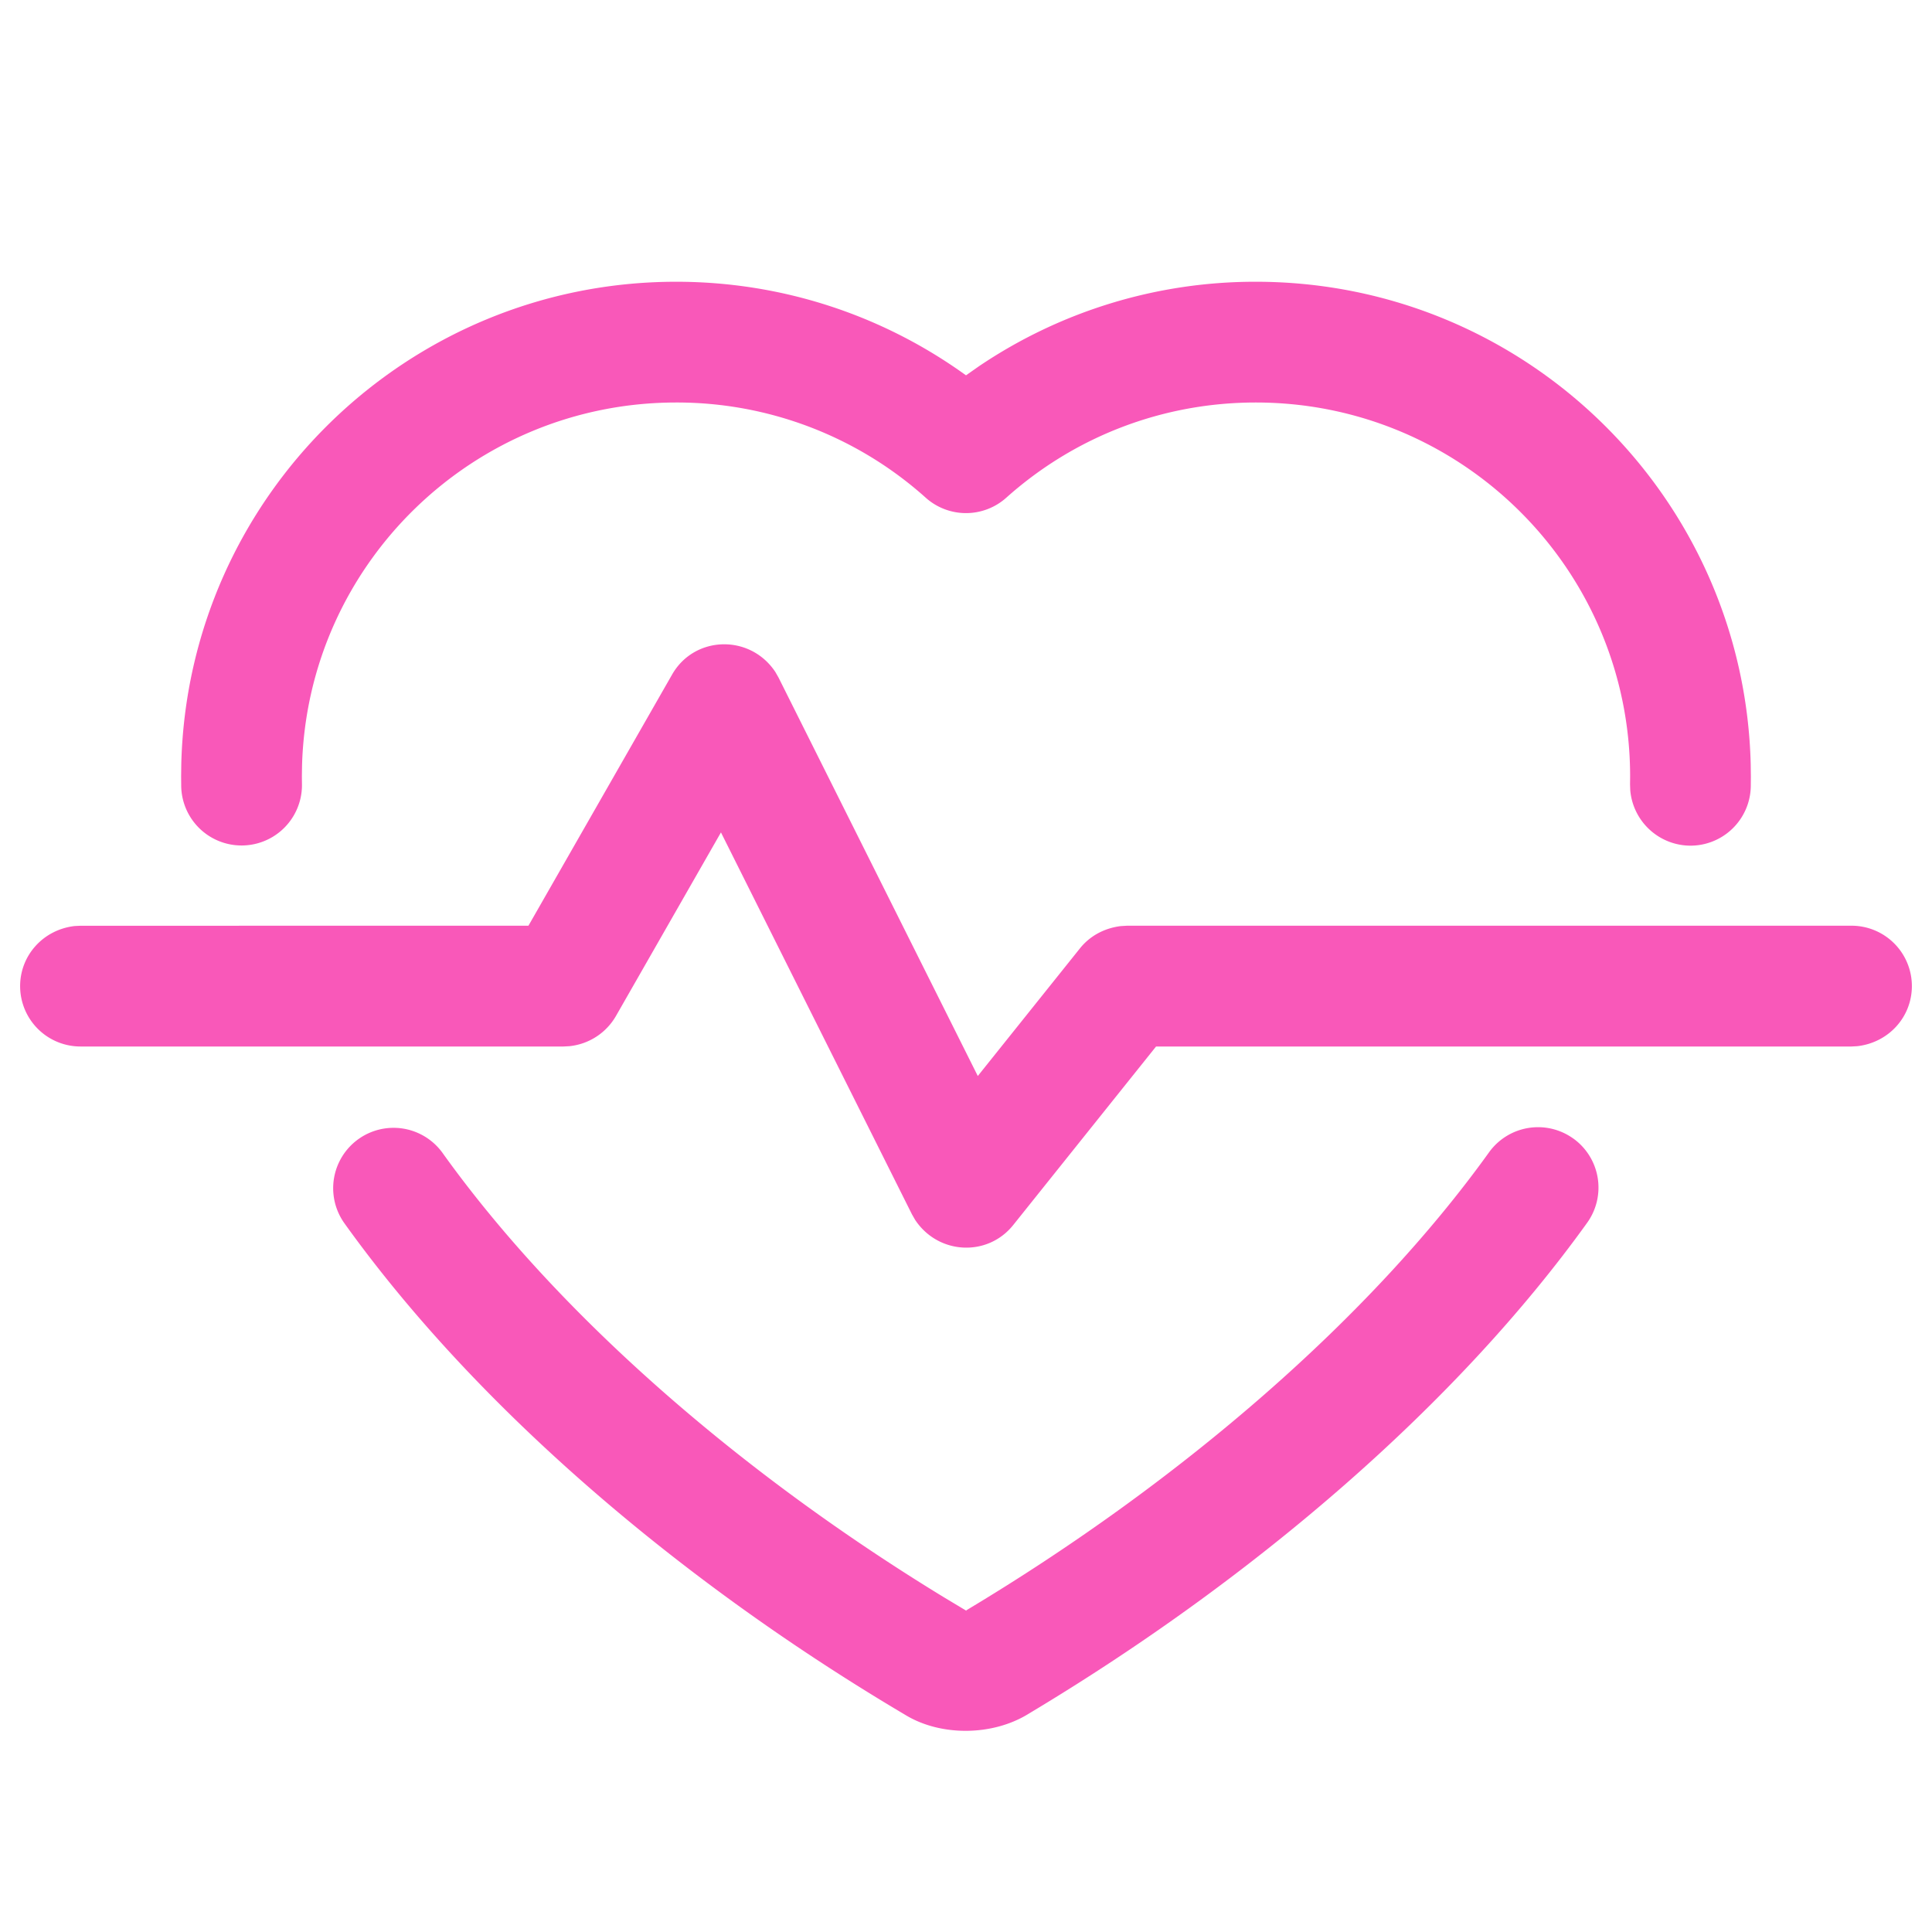 <svg xmlns="http://www.w3.org/2000/svg" width="48" height="48" viewBox="0 0 48 48">
    <path fill="#f958b9" fill-rule="nonzero" d="M39.088 28.286a1.5 1.5 0 0 1 .344 2.094c-3.184 4.434-8.163 8.778-13.875 12.197-.9.56-2.2.566-3.08.02C16.741 39.2 11.74 34.842 8.547 30.378a1.5 1.5 0 0 1 2.44-1.745c2.833 3.96 7.298 7.898 12.456 11.046l.588.353a.094.094 0 0 1-.027-.022c5.382-3.223 10.059-7.298 12.99-11.38a1.5 1.5 0 0 1 2.093-.344zM19.262 16.693l.08.14 4.951 9.9 2.537-3.17c.243-.304.594-.5 1.01-.554l.162-.01H46a1.5 1.5 0 0 1 1.5 1.5c0 .764-.573 1.403-1.355 1.493L46 26H28.722l-3.55 4.437c-.638.796-1.862.736-2.436-.13l-.078-.136-4.746-9.49-2.61 4.563a1.512 1.512 0 0 1-1.154.748L14 26H2a1.5 1.5 0 0 1-1.5-1.5c0-.763.573-1.403 1.355-1.493L2 23l11.129-.001 3.569-6.24c.555-.971 1.935-1.01 2.564-.066zM31.2 7c6.677 0 12.13 5.323 12.296 11.987l.004.31-.002.239a1.5 1.5 0 0 1-1.526 1.474 1.506 1.506 0 0 1-1.469-1.38l-.005-.141.002-.196C40.5 14.16 36.336 10 31.2 10c-2.305 0-4.493.84-6.2 2.366a1.5 1.5 0 0 1-2 0A9.262 9.262 0 0 0 16.8 10c-5.04 0-9.158 4.01-9.296 9.025l-.004.263.002.194a1.5 1.5 0 1 1-3 .047l-.002-.243.004-.305C4.67 12.323 10.124 7 16.8 7c2.602 0 5.105.813 7.2 2.325l.318-.223A12.259 12.259 0 0 1 31.2 7z"/>
</svg>

